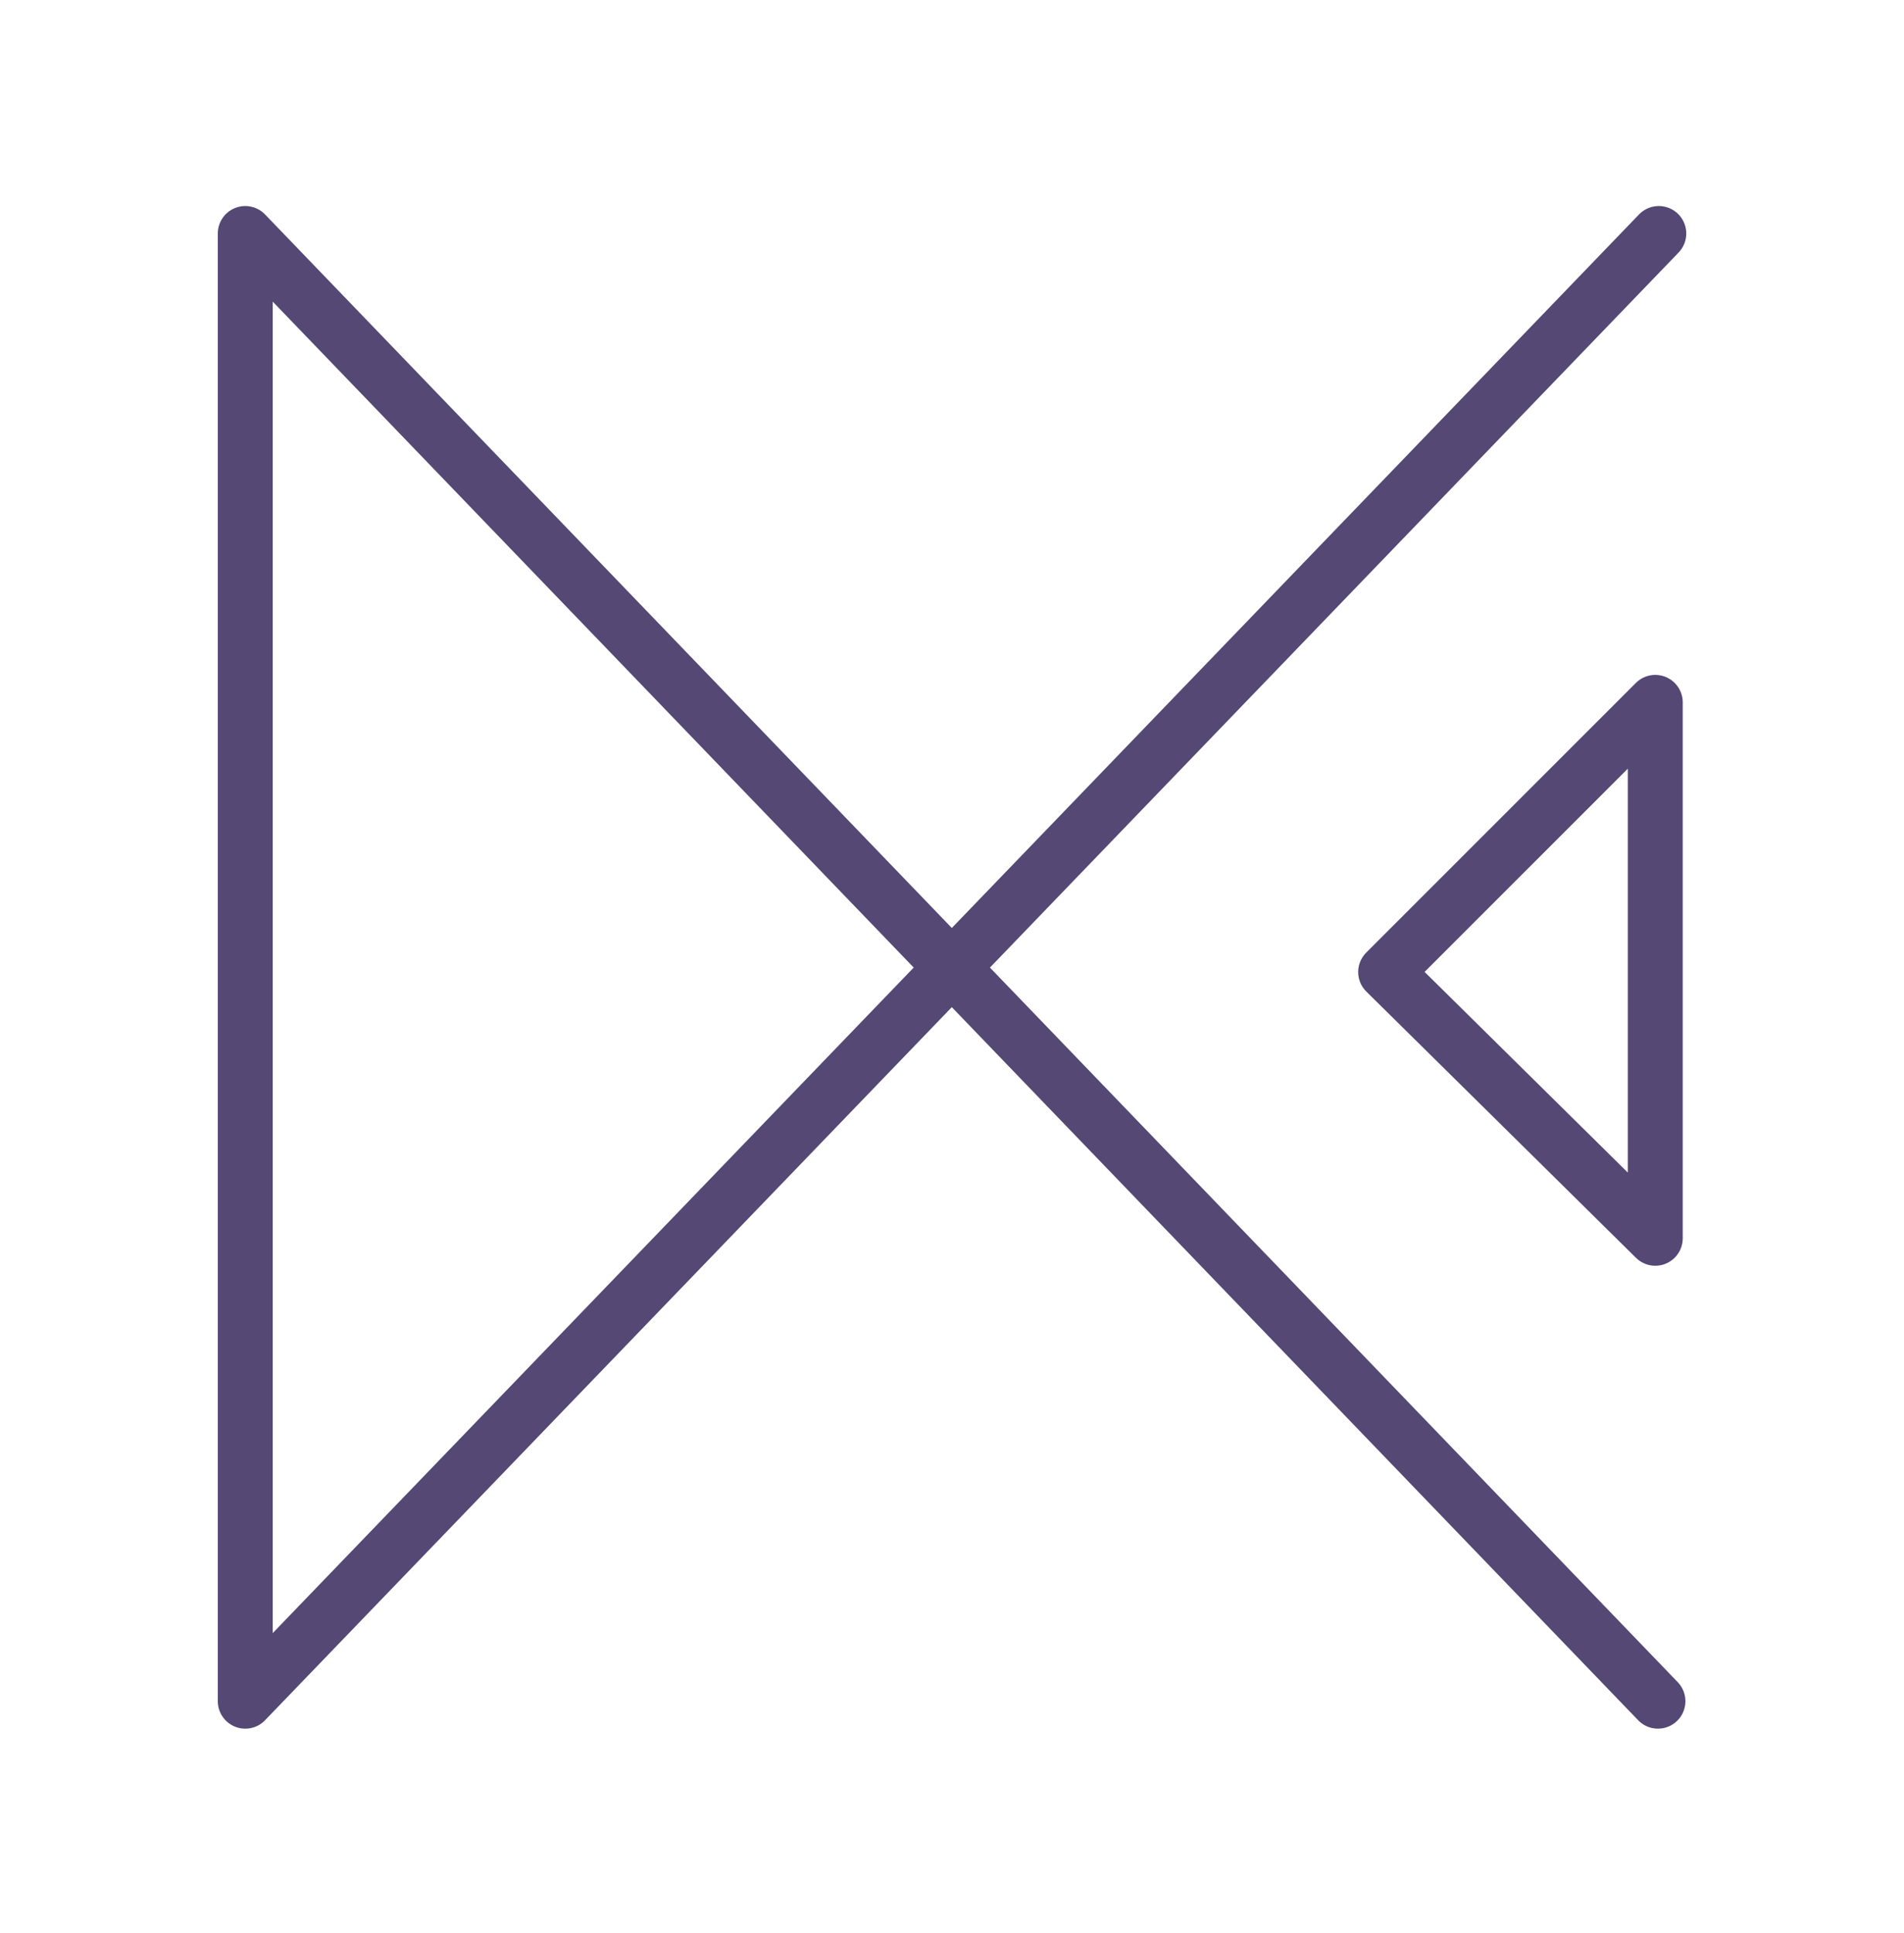 <svg width="65" height="66" viewBox="0 0 65 66" fill="none" xmlns="http://www.w3.org/2000/svg">
<path d="M56.629 7.971L8.373 58.075V7.971L56.6 58.075" stroke="#554874" stroke-width="1.875" stroke-linecap="round" stroke-linejoin="round"/>
<path d="M47.304 33.183L56.509 23.977V42.272L47.304 33.183Z" stroke="#554874" stroke-width="1.875" stroke-linecap="round" stroke-linejoin="round"/>
</svg>

